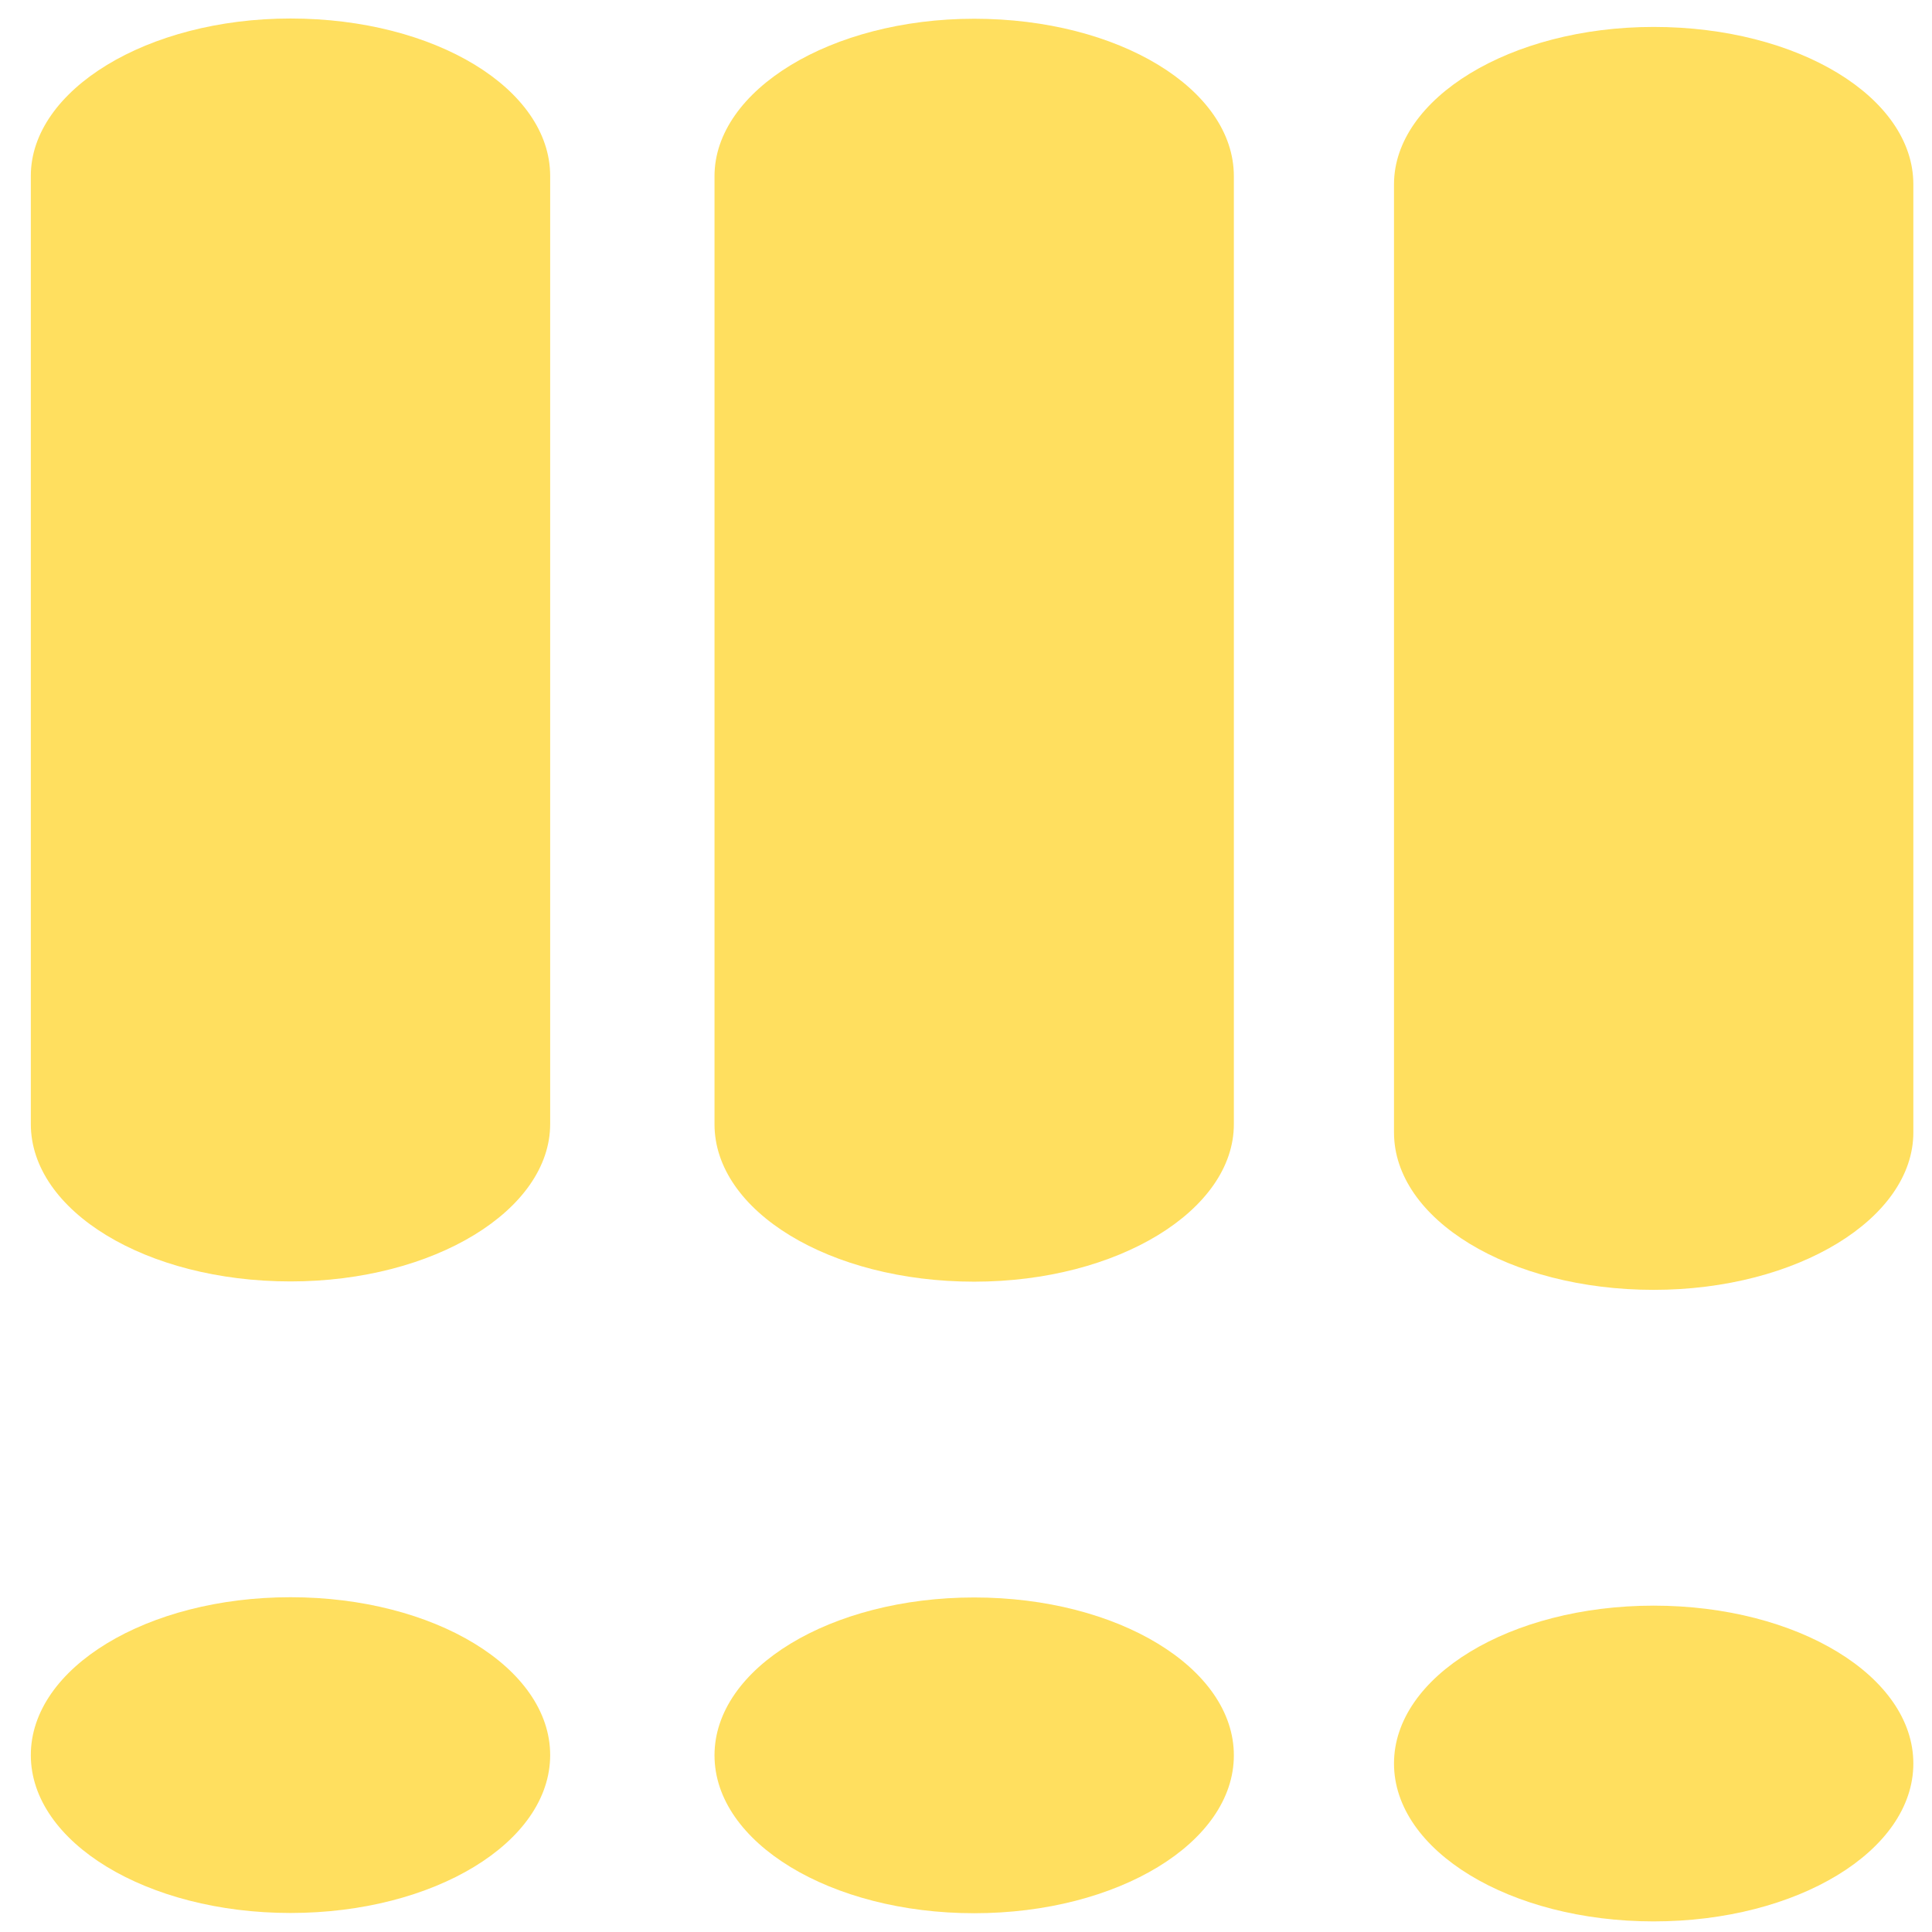 <?xml version="1.0" encoding="UTF-8" standalone="no"?>
<svg
   xmlns:dc="http://purl.org/dc/elements/1.1/"
   xmlns:cc="http://creativecommons.org/ns#"
   xmlns:rdf="http://www.w3.org/1999/02/22-rdf-syntax-ns#"
   xmlns:svg="http://www.w3.org/2000/svg"
   xmlns="http://www.w3.org/2000/svg"
   xmlns:sodipodi="http://sodipodi.sourceforge.net/DTD/sodipodi-0.dtd"
   xmlns:inkscape="http://www.inkscape.org/namespaces/inkscape"
   viewBox="0 0 64 64"
   id="svg2"
   version="1.1"
   inkscape:version="0.91 r13725"
   sodipodi:docname="dialog-warning.svg">
  <sodipodi:namedview
     pagecolor="#ffffff"
     bordercolor="#666666"
     borderopacity="1"
     objecttolerance="10"
     gridtolerance="10"
     guidetolerance="10"
     inkscape:pageopacity="0"
     inkscape:pageshadow="2"
     inkscape:window-width="1280"
     inkscape:window-height="694"
     id="namedview17"
     showgrid="false"
     inkscape:zoom="3.6875"
     inkscape:cx="-22.606028"
     inkscape:cy="32"
     inkscape:window-x="0"
     inkscape:window-y="0"
     inkscape:window-maximized="1"
     inkscape:current-layer="svg2" />
  <defs
     id="defs4">
    <linearGradient
       gradientTransform="matrix(1.124,0,0,1.116,5.026,6.265)"
       gradientUnits="userSpaceOnUse"
       id="0"
       y2="-.599"
       x2="0"
       y1="45.47">
      <stop
         stop-color="#ffc515"
         id="stop7" />
      <stop
         offset="1"
         stop-color="#ffd55b"
         id="stop9" />
    </linearGradient>
  </defs>
  <path
     style="fill:#ffd42a;fill-opacity:0.75;stroke:none;stroke-width:1.379"
     inkscape:connector-curvature="0"
     id="path15"
     d="m 9.623,0.613 c -4.754,0 -8.602,2.371 -8.602,5.215 l 0,31.406 c 0,2.881 3.819,5.215 8.602,5.215 4.766,0 8.602,-2.371 8.602,-5.215 l 0,-31.406 c 0,-2.881 -3.811,-5.215 -8.602,-5.215 z m 0,52.297 c -4.754,0 -8.602,2.337 -8.602,5.23 0,2.891 3.844,5.23 8.602,5.23 4.758,0 8.602,-2.337 8.602,-5.23 0,-2.891 -3.836,-5.23 -8.602,-5.23 z" />
  <path
     style="fill:#ffd42a;fill-opacity:0.75;stroke:none;stroke-width:1.379"
     inkscape:connector-curvature="0"
     id="path15-4"
     d="m 32.271,0.621 c -4.754,0 -8.602,2.371 -8.602,5.215 l 0,31.406 c 0,2.881 3.819,5.215 8.602,5.215 4.766,0 8.602,-2.371 8.602,-5.215 l 0,-31.406 c 0,-2.881 -3.811,-5.215 -8.602,-5.215 z m 0,52.297 c -4.754,0 -8.602,2.337 -8.602,5.23 0,2.891 3.844,5.23 8.602,5.23 4.758,0 8.602,-2.337 8.602,-5.23 0,-2.891 -3.836,-5.23 -8.602,-5.23 z" />
  <path
     style="fill:#ffd42a;fill-opacity:0.75;stroke:none;stroke-width:1.379"
     inkscape:connector-curvature="0"
     id="path15-7"
     d="m 54.78,0.892 c -4.754,0 -8.602,2.371 -8.602,5.215 l 0,31.406 c 0,2.881 3.819,5.215 8.602,5.215 4.766,0 8.602,-2.371 8.602,-5.215 l 0,-31.406 c 0,-2.881 -3.811,-5.215 -8.602,-5.215 z m 0,52.297 c -4.754,0 -8.602,2.337 -8.602,5.23 0,2.891 3.844,5.23 8.602,5.23 4.758,0 8.602,-2.337 8.602,-5.23 0,-2.891 -3.836,-5.23 -8.602,-5.23 z" />
</svg>
